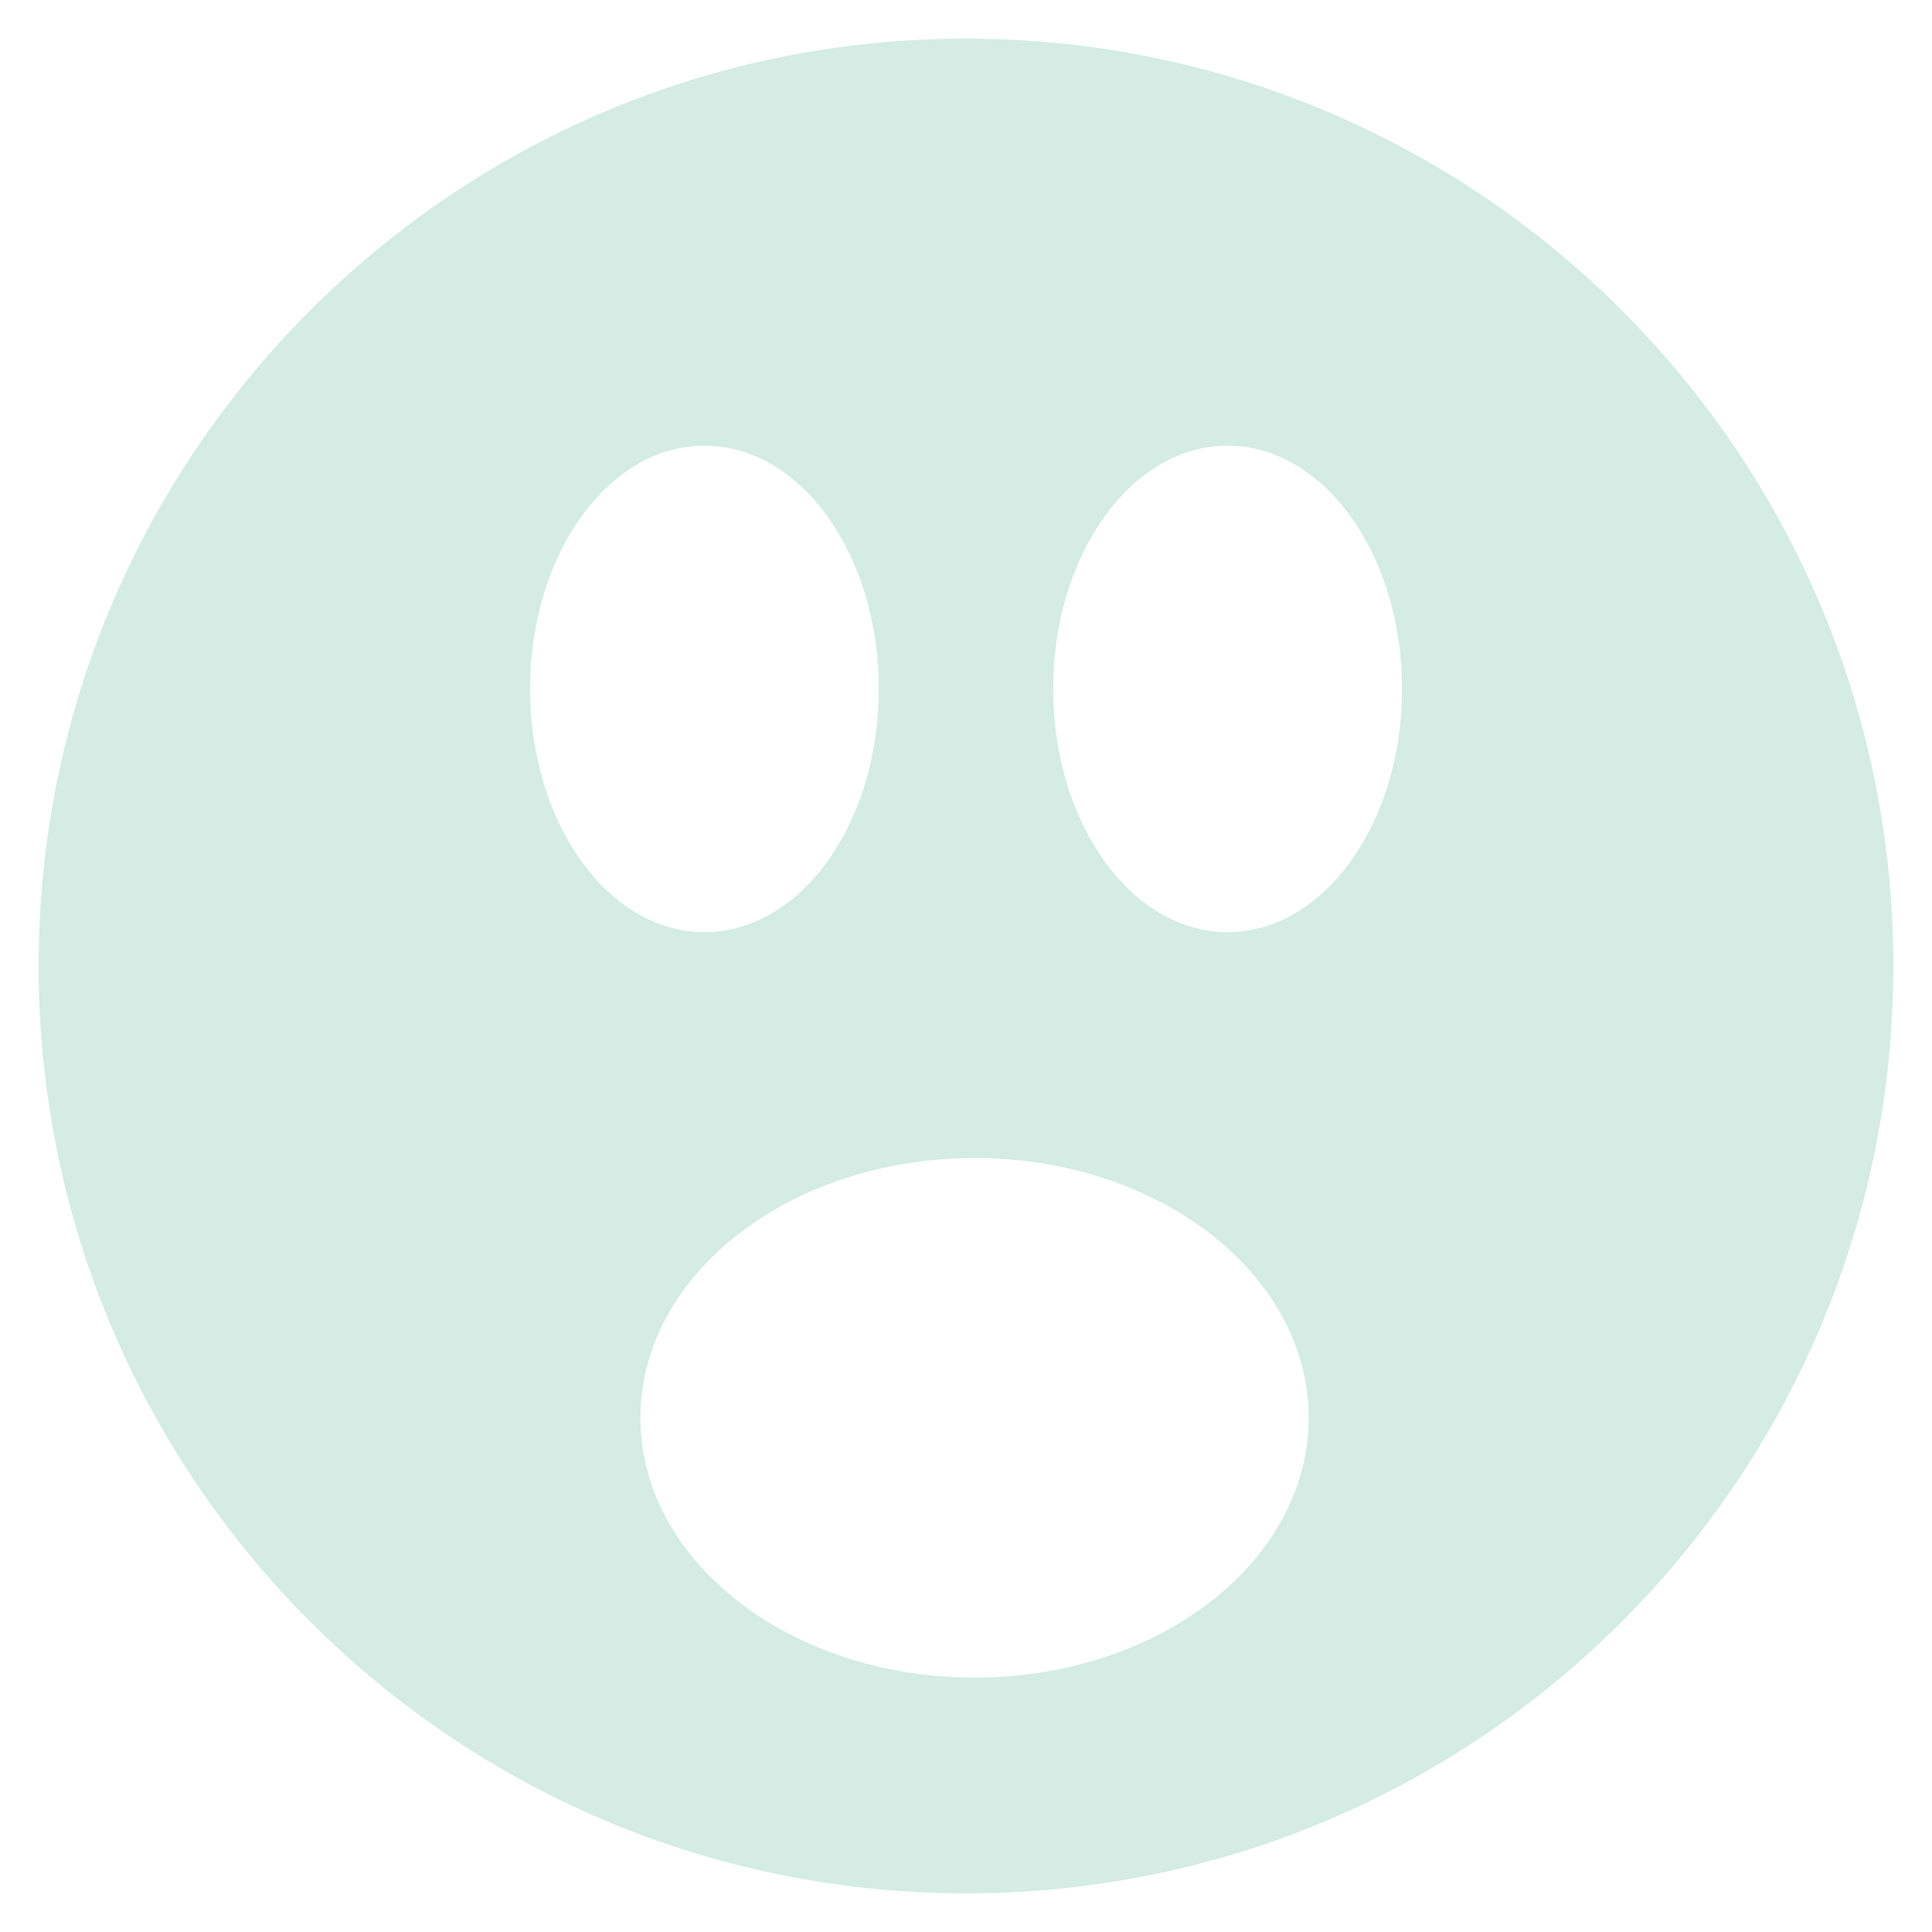 <?xml version="1.0" encoding="utf-8"?>
<!-- Generator: Adobe Illustrator 15.0.0, SVG Export Plug-In . SVG Version: 6.00 Build 0)  -->
<!DOCTYPE svg PUBLIC "-//W3C//DTD SVG 1.1//EN" "http://www.w3.org/Graphics/SVG/1.1/DTD/svg11.dtd">
<svg version="1.1" id="Layer_1" xmlns="http://www.w3.org/2000/svg" xmlns:xlink="http://www.w3.org/1999/xlink" x="0px" y="0px"
	 width="25px" height="25px" viewBox="0 0 25 25" enable-background="new 0 0 25 25" xml:space="preserve">
<path fill="#D4ECE3" d="M12.5,0.5c-6.627,0-12,5.373-12,12s5.373,12,12,12s12-5.373,12-12S19.127,0.5,12.5,0.5z M12.611,21.708
	c-2.388,0-4.324-1.505-4.324-3.362c0-1.855,1.936-3.361,4.324-3.361c2.387,0,4.323,1.506,4.323,3.361
	C16.934,20.203,14.998,21.708,12.611,21.708z M15.884,5.767c1.247,0,2.259,1.409,2.259,3.147c0,1.739-1.012,3.148-2.259,3.148
	c-1.245,0-2.256-1.409-2.256-3.148C13.628,7.175,14.639,5.767,15.884,5.767z M9.116,5.767c1.246,0,2.256,1.409,2.256,3.147
	c0,1.739-1.01,3.148-2.256,3.148c-1.247,0-2.257-1.409-2.257-3.148C6.858,7.175,7.87,5.767,9.116,5.767z"/>
</svg>
